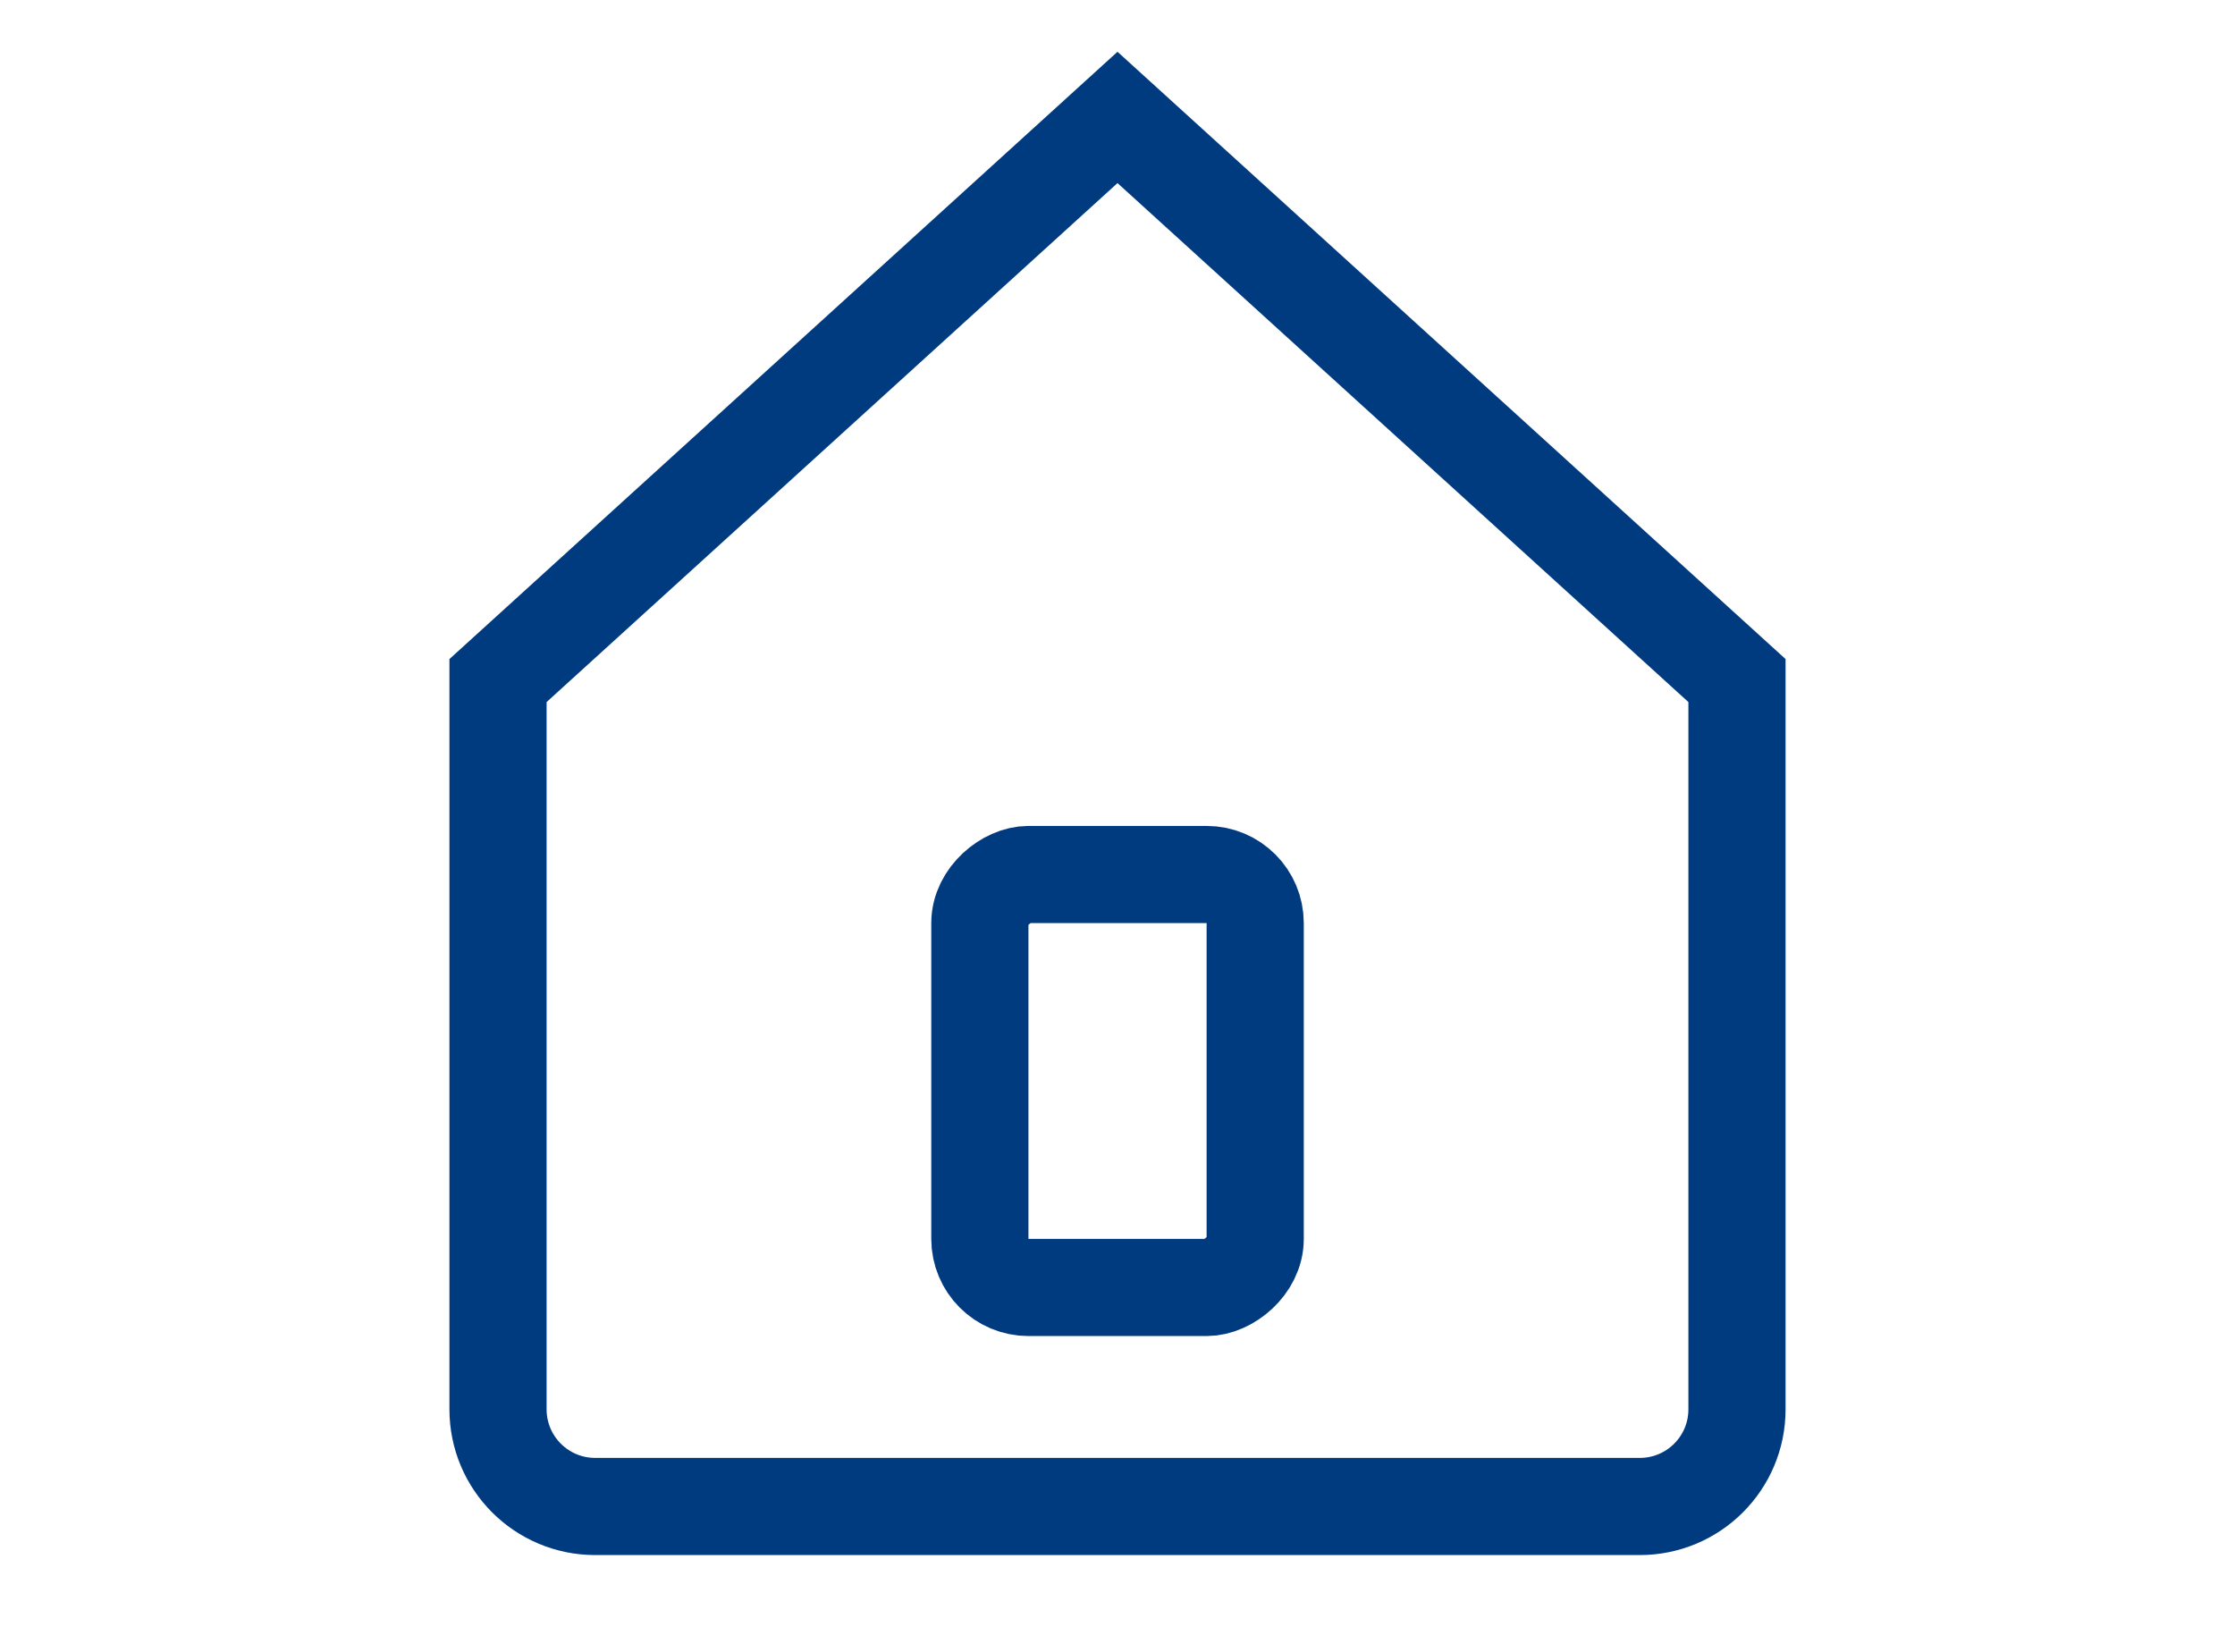 <svg width="46" height="34" viewBox="0 0 46 34" fill="none" xmlns="http://www.w3.org/2000/svg">
<path d="M10.25 29.008V14.008L23 2.417L35.75 14.008V29.009C35.75 30.113 34.855 31.008 33.75 31.008H12.25C11.145 31.008 10.25 30.113 10.25 29.008Z" stroke="#003B80" stroke-width="2"/>
<rect x="20.167" y="26.5" width="8.5" height="5.667" rx="1" transform="rotate(-90 20.167 26.5)" stroke="#003B80" stroke-width="2"/>
</svg>
